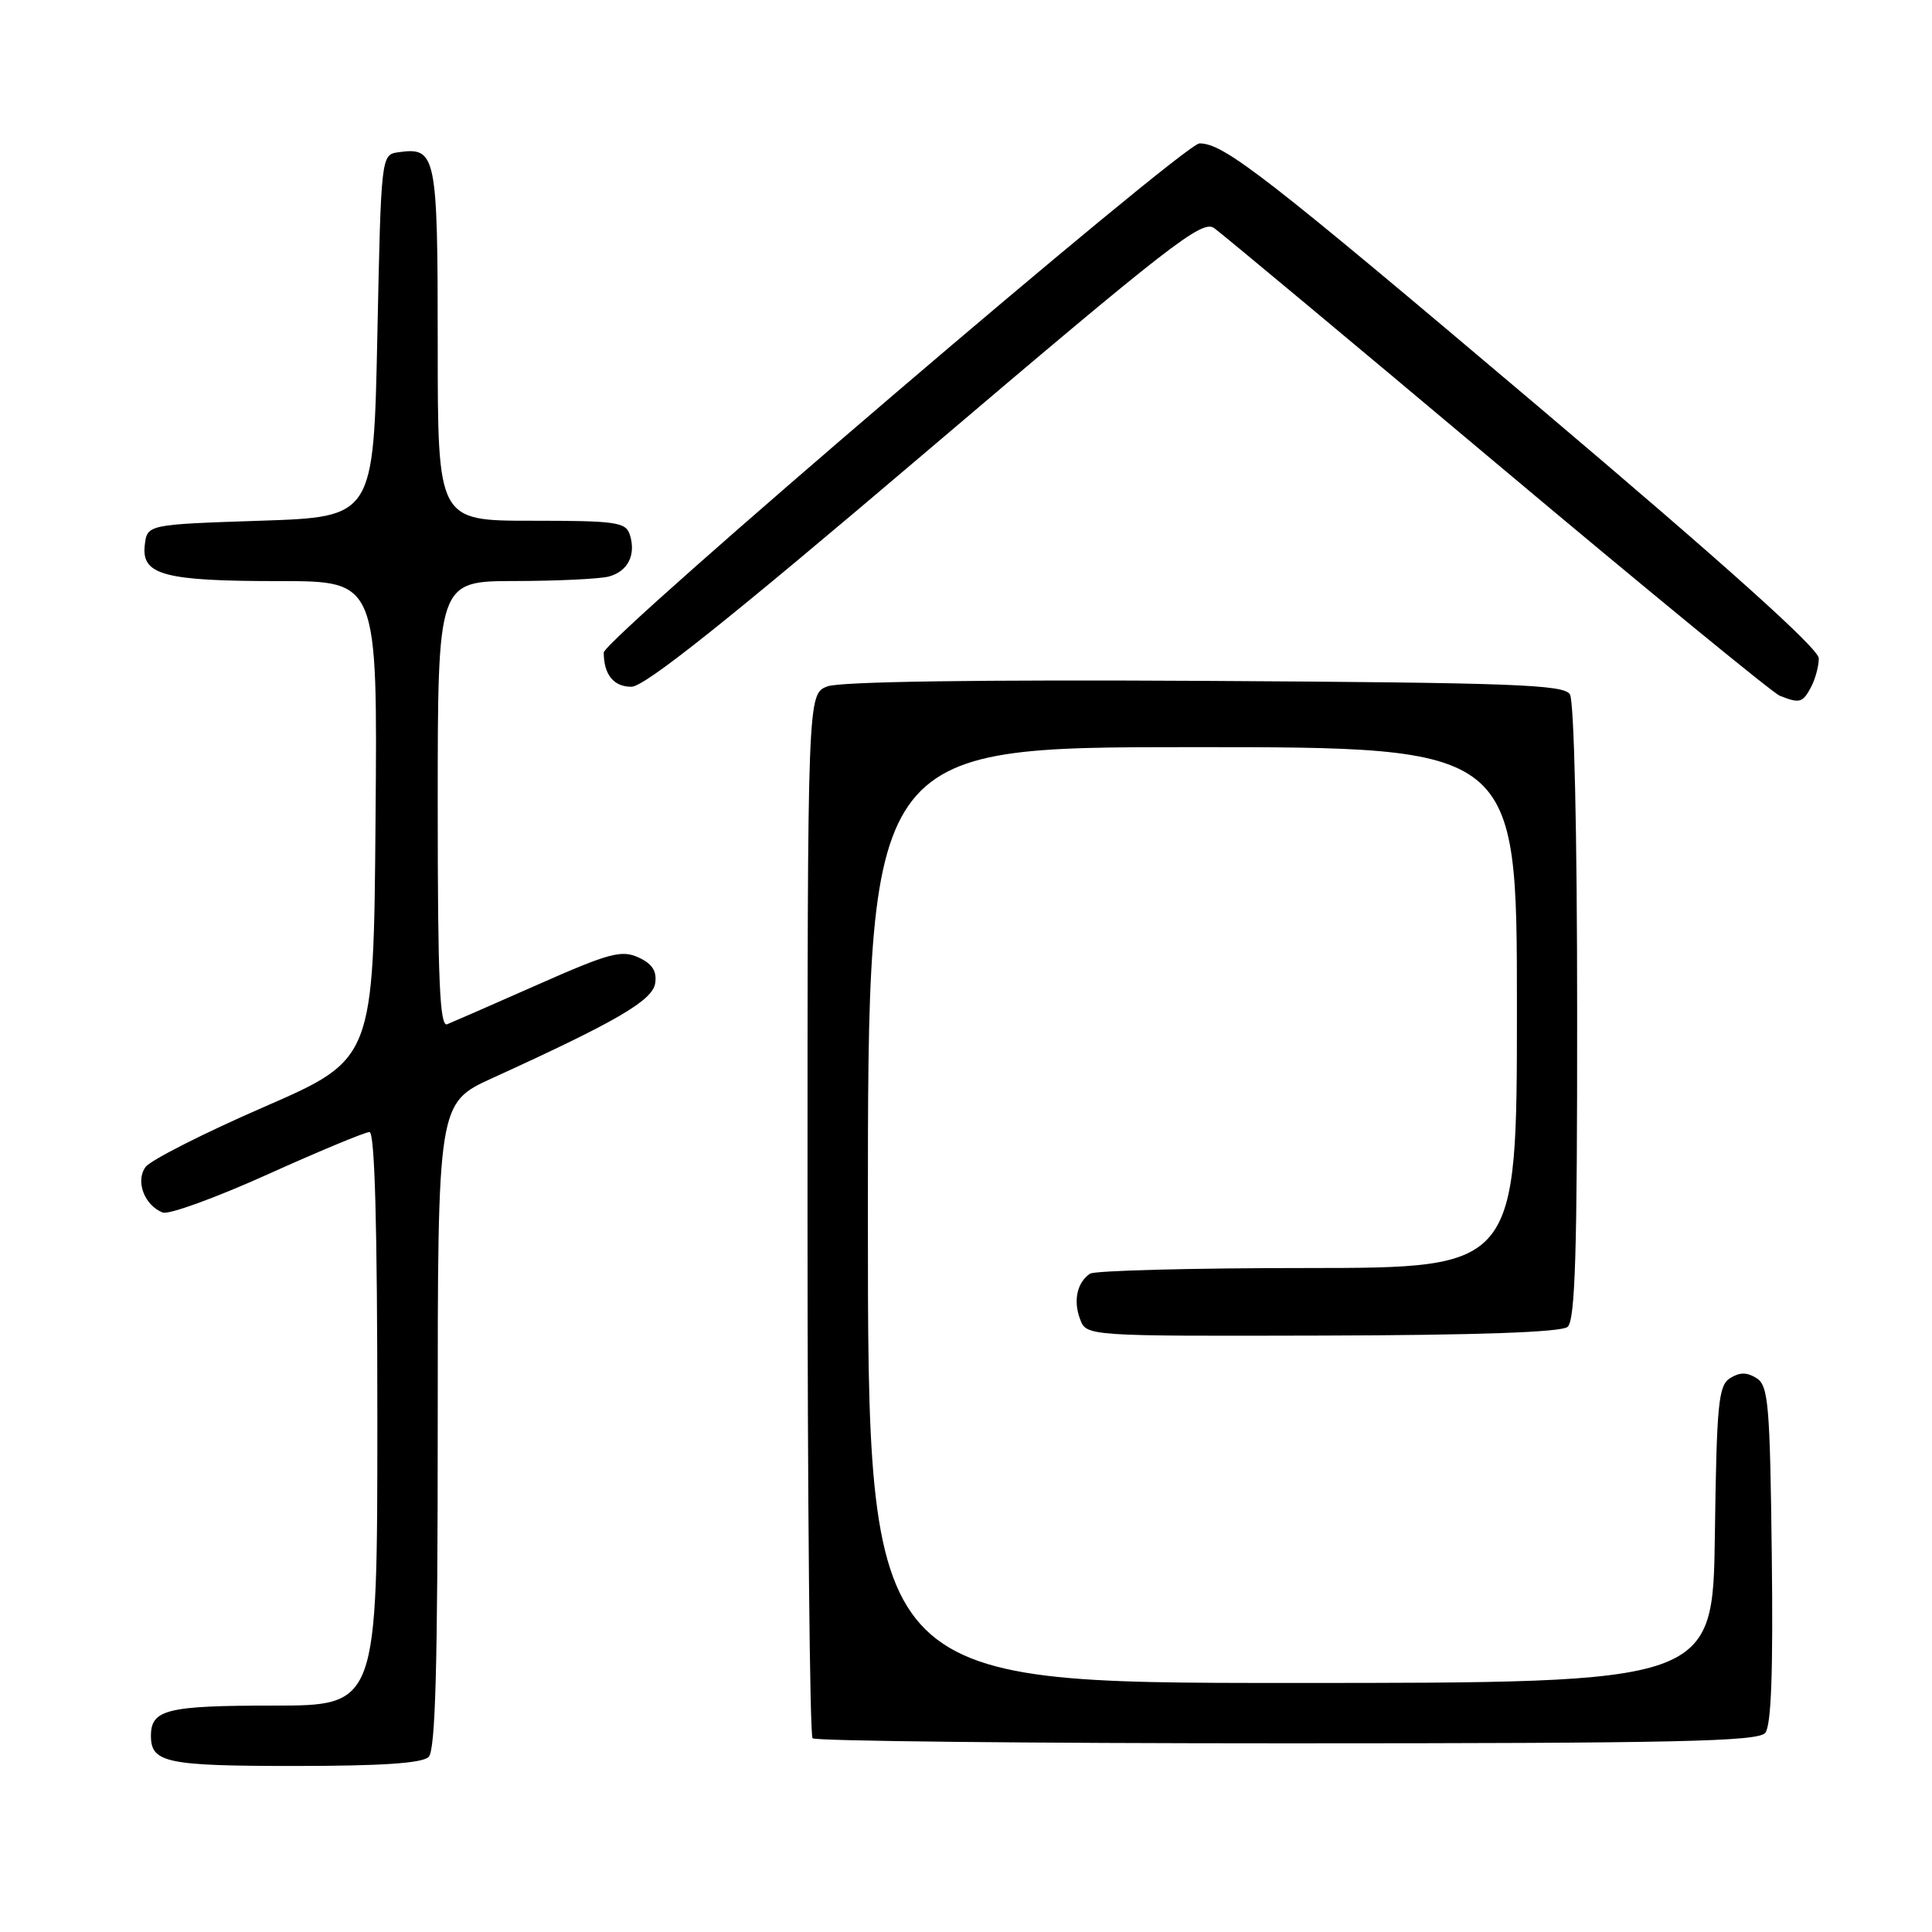 <?xml version="1.0" encoding="UTF-8" standalone="no"?>
<!DOCTYPE svg PUBLIC "-//W3C//DTD SVG 1.1//EN" "http://www.w3.org/Graphics/SVG/1.1/DTD/svg11.dtd" >
<svg xmlns="http://www.w3.org/2000/svg" xmlns:xlink="http://www.w3.org/1999/xlink" version="1.1" viewBox="0 0 256 256">
 <g >
 <path fill="currentColor"
d=" M 56.80 232.80 C 57.70 231.90 58.00 220.77 58.00 188.88 C 58.00 146.16 58.00 146.16 65.25 142.85 C 81.79 135.31 86.49 132.56 86.82 130.26 C 87.05 128.66 86.41 127.69 84.59 126.86 C 82.35 125.84 80.70 126.29 71.27 130.46 C 65.35 133.08 59.94 135.44 59.25 135.72 C 58.27 136.11 58.00 129.89 58.00 106.61 C 58.00 77.00 58.00 77.00 68.25 76.99 C 73.89 76.98 79.48 76.71 80.68 76.39 C 83.20 75.71 84.30 73.52 83.46 70.86 C 82.92 69.18 81.67 69.00 70.43 69.00 C 58.00 69.00 58.00 69.00 58.00 45.62 C 58.00 20.46 57.80 19.47 52.81 20.17 C 50.50 20.50 50.50 20.50 50.00 44.50 C 49.50 68.50 49.50 68.50 34.50 69.00 C 19.50 69.50 19.50 69.50 19.18 72.25 C 18.73 76.20 21.74 77.00 37.08 77.00 C 50.03 77.00 50.03 77.00 49.76 108.67 C 49.50 140.35 49.50 140.35 35.00 146.67 C 27.02 150.14 19.95 153.73 19.29 154.63 C 17.91 156.50 19.14 159.73 21.57 160.67 C 22.37 160.97 28.62 158.70 35.47 155.61 C 42.32 152.52 48.39 150.00 48.96 150.00 C 49.66 150.00 50.00 162.43 50.00 188.00 C 50.00 226.00 50.00 226.00 36.20 226.00 C 22.13 226.00 20.00 226.52 20.00 230.00 C 20.00 233.57 22.03 234.00 39.00 234.00 C 50.58 234.00 55.96 233.64 56.80 232.80 Z  M 233.90 229.62 C 234.70 228.66 234.96 221.56 234.77 205.98 C 234.53 186.04 234.32 183.60 232.75 182.61 C 231.47 181.81 230.53 181.81 229.25 182.61 C 227.70 183.59 227.47 185.92 227.23 203.36 C 226.96 223.00 226.96 223.00 170.98 223.00 C 115.00 223.00 115.00 223.00 115.00 161.00 C 115.00 99.00 115.00 99.00 158.00 99.00 C 201.00 99.00 201.00 99.00 201.00 133.50 C 201.00 168.00 201.00 168.00 173.25 168.02 C 157.99 168.02 145.02 168.36 144.43 168.77 C 142.72 169.94 142.19 172.32 143.11 174.78 C 143.95 177.05 143.95 177.05 175.19 176.97 C 195.76 176.92 206.87 176.53 207.71 175.82 C 208.72 174.98 209.00 166.05 208.98 134.13 C 208.98 110.29 208.58 92.88 208.02 92.00 C 207.21 90.71 200.51 90.46 159.68 90.22 C 129.70 90.05 111.31 90.31 109.64 90.95 C 107.00 91.95 107.00 91.95 107.00 160.81 C 107.00 198.68 107.30 229.97 107.67 230.33 C 108.03 230.70 136.33 231.00 170.54 231.00 C 222.13 231.00 232.95 230.76 233.90 229.62 Z  M 239.96 91.07 C 240.53 90.00 241.00 88.28 241.00 87.23 C 241.00 85.96 228.68 74.90 203.88 53.91 C 167.57 23.19 162.18 19.00 158.94 19.00 C 156.85 19.00 80.00 84.68 80.00 86.47 C 80.00 89.38 81.31 91.00 83.66 91.00 C 85.42 91.00 96.38 82.27 122.60 59.97 C 155.08 32.36 159.28 29.09 160.88 30.22 C 161.87 30.93 178.76 45.00 198.40 61.50 C 218.05 78.00 234.89 91.81 235.81 92.18 C 238.45 93.24 238.86 93.13 239.96 91.07 Z "/>
</g>
</svg>